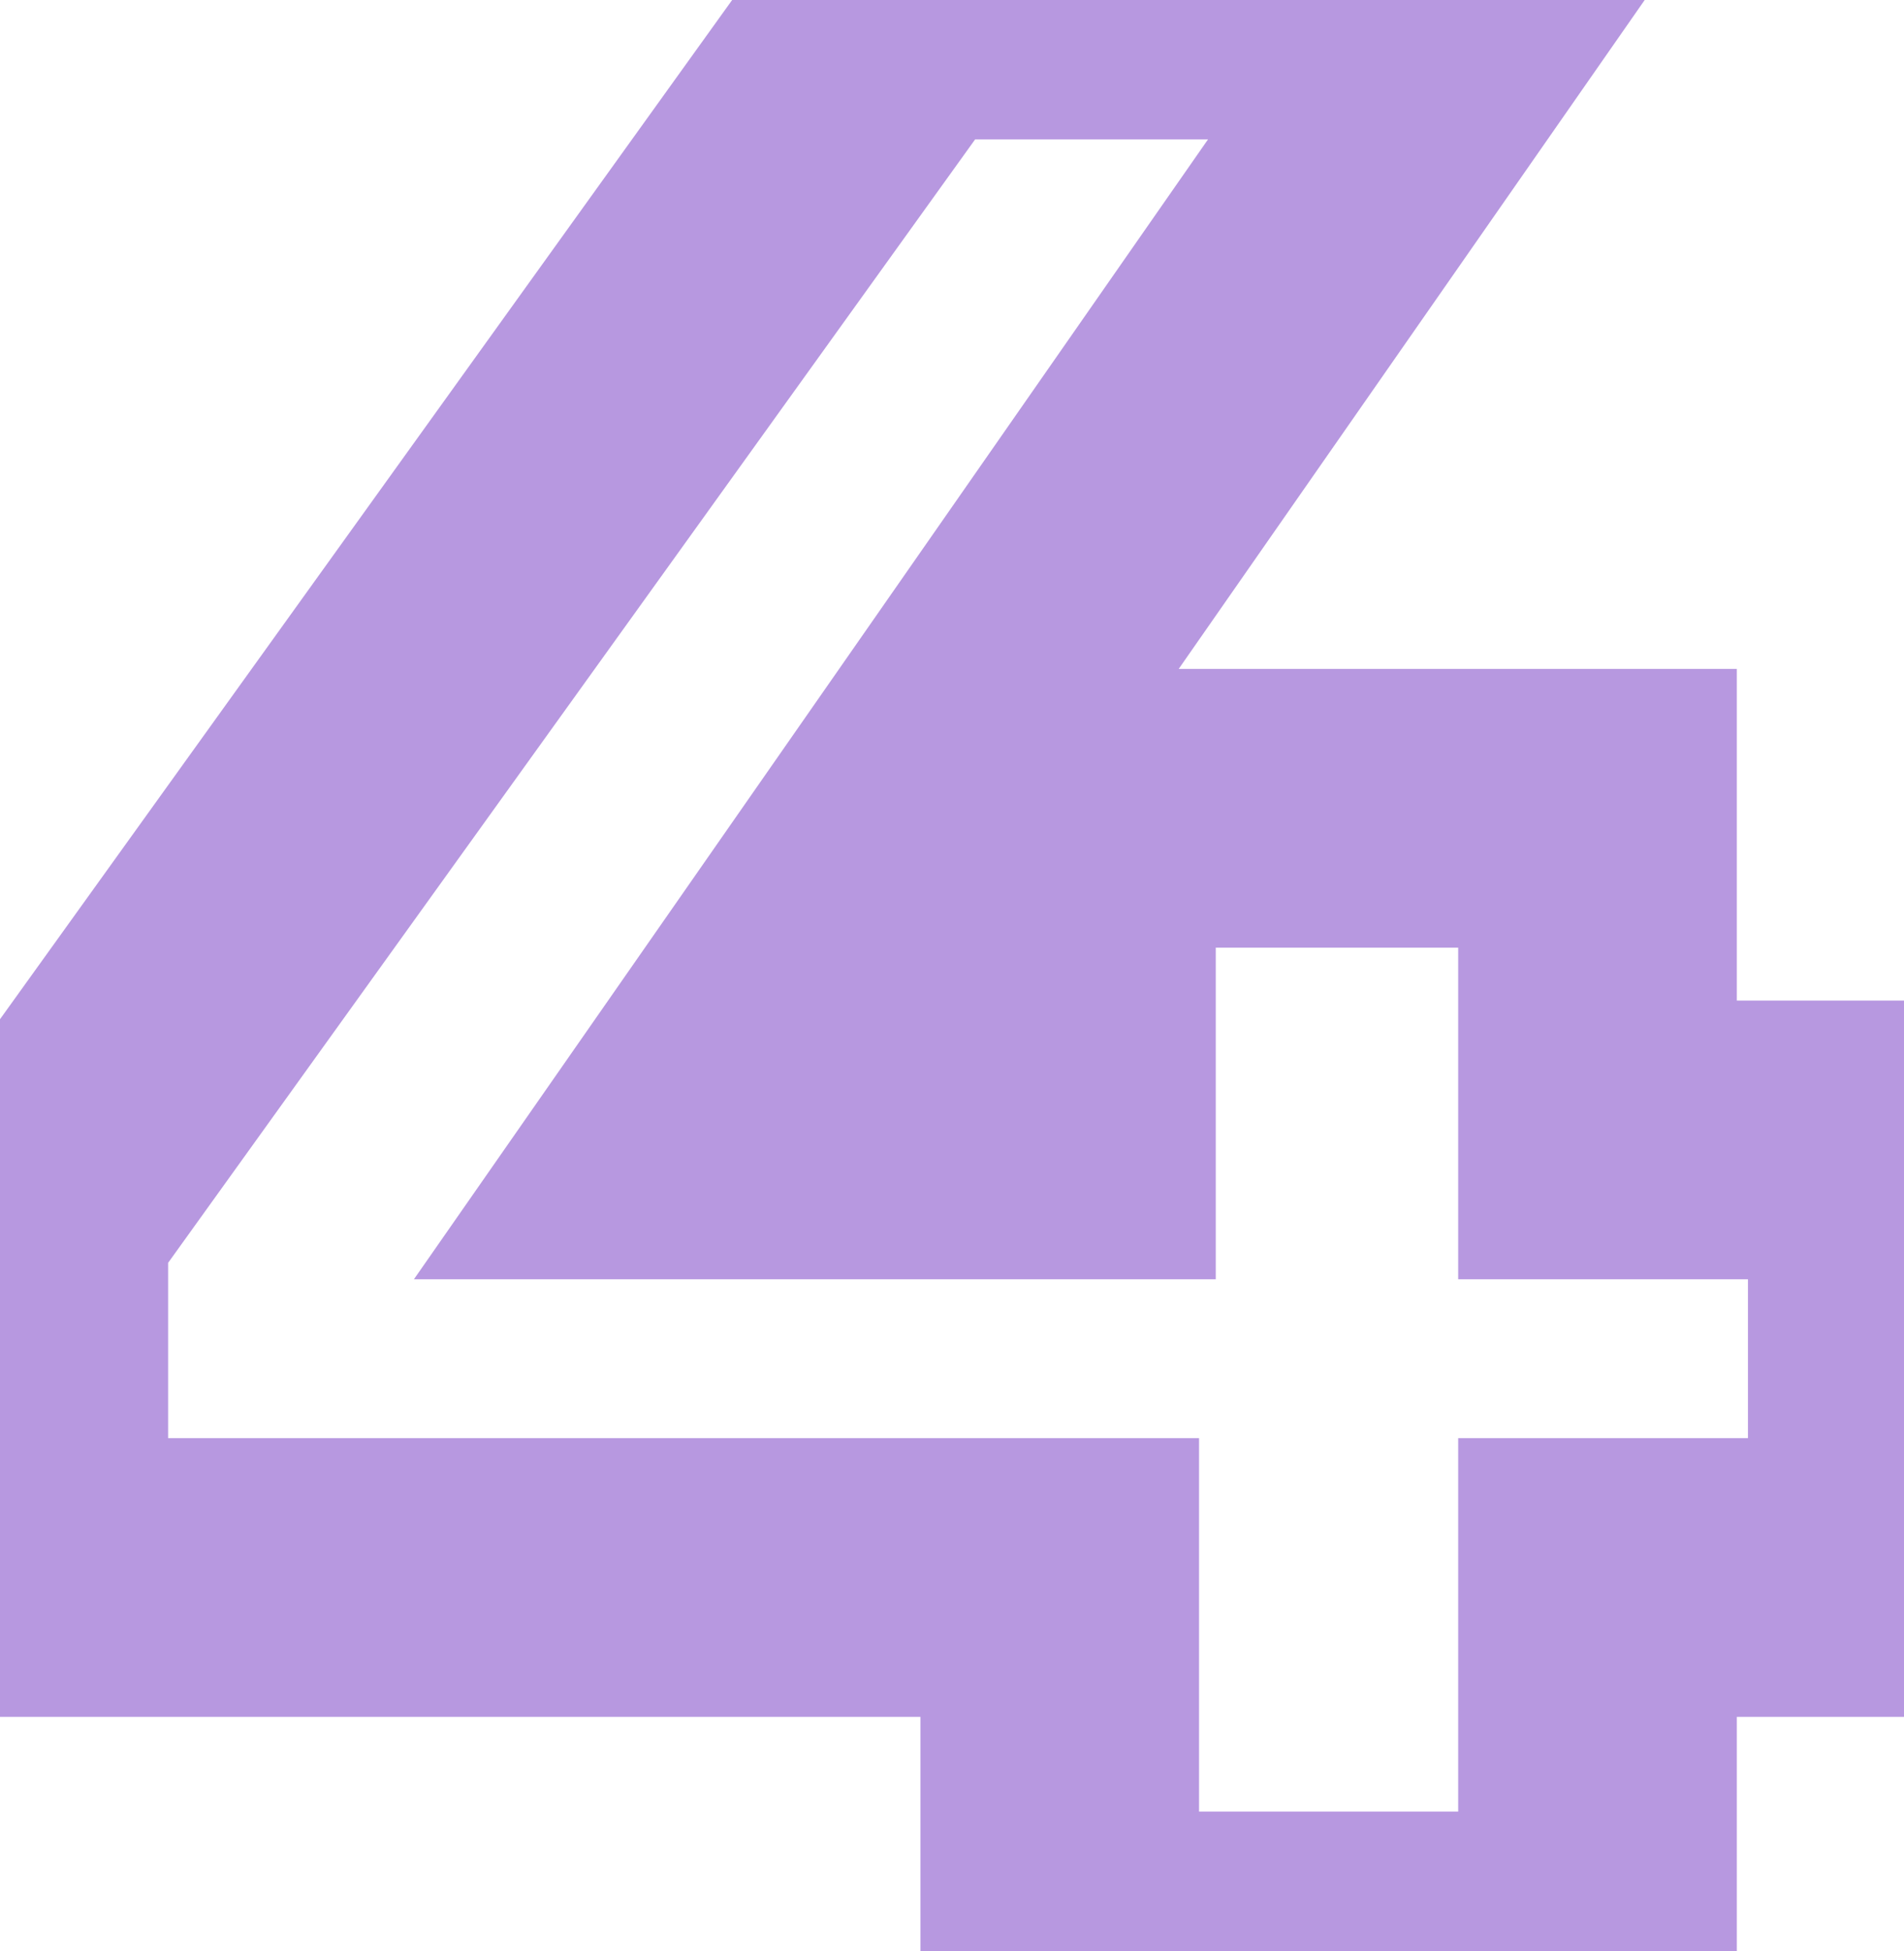 <svg width="41" height="42" viewBox="0 0 41 42" fill="none" xmlns="http://www.w3.org/2000/svg">
<path d="M40.64 33.96V36.96H43.64V33.96H40.64ZM34.4 33.96V30.96H31.4V33.96H34.4ZM34.4 42V45H37.4V42H34.4ZM22.82 42H19.82V45H22.82V42ZM22.82 33.96H25.82V30.96H22.82V33.96ZM0.62 33.96H-2.38V36.96H0.62V33.96ZM0.62 26.22L-1.816 24.469L-2.38 25.254V26.22H0.62ZM19.46 -2.86102e-06V-3H17.922L17.024 -1.751L19.46 -2.86102e-06ZM31.76 -2.86102e-06L34.221 1.715L37.507 -3H31.76V-2.86102e-06ZM14.66 24.54L12.199 22.825L8.913 27.54H14.66V24.54ZM23.18 24.54V27.54H26.18V24.54H23.18ZM23.18 17.4V14.4H20.18V17.4H23.18ZM34.4 17.4H37.4V14.4H34.4V17.4ZM34.4 24.54H31.4V27.54H34.4V24.54ZM40.64 24.54H43.64V21.54H40.64V24.54ZM40.64 30.96H34.4V36.96H40.64V30.96ZM31.4 33.96V42H37.4V33.96H31.4ZM34.4 39H22.82V45H34.4V39ZM25.82 42V33.96H19.82V42H25.82ZM22.82 30.96H0.62V36.96H22.82V30.96ZM3.62 33.96V26.22H-2.38V33.96H3.62ZM3.056 27.971L21.896 1.751L17.024 -1.751L-1.816 24.469L3.056 27.971ZM19.46 3H31.76V-3H19.46V3ZM29.299 -1.715L12.199 22.825L17.121 26.255L34.221 1.715L29.299 -1.715ZM14.66 27.54H23.18V21.54H14.66V27.54ZM26.18 24.54V17.4H20.18V24.54H26.18ZM23.18 20.4H34.4V14.4H23.18V20.4ZM31.4 17.4V24.54H37.4V17.4H31.4ZM34.4 27.54H40.64V21.54H34.4V27.54ZM37.64 24.54V33.96H43.64V24.54H37.64Z" fill="#B798E0"/>
</svg>
